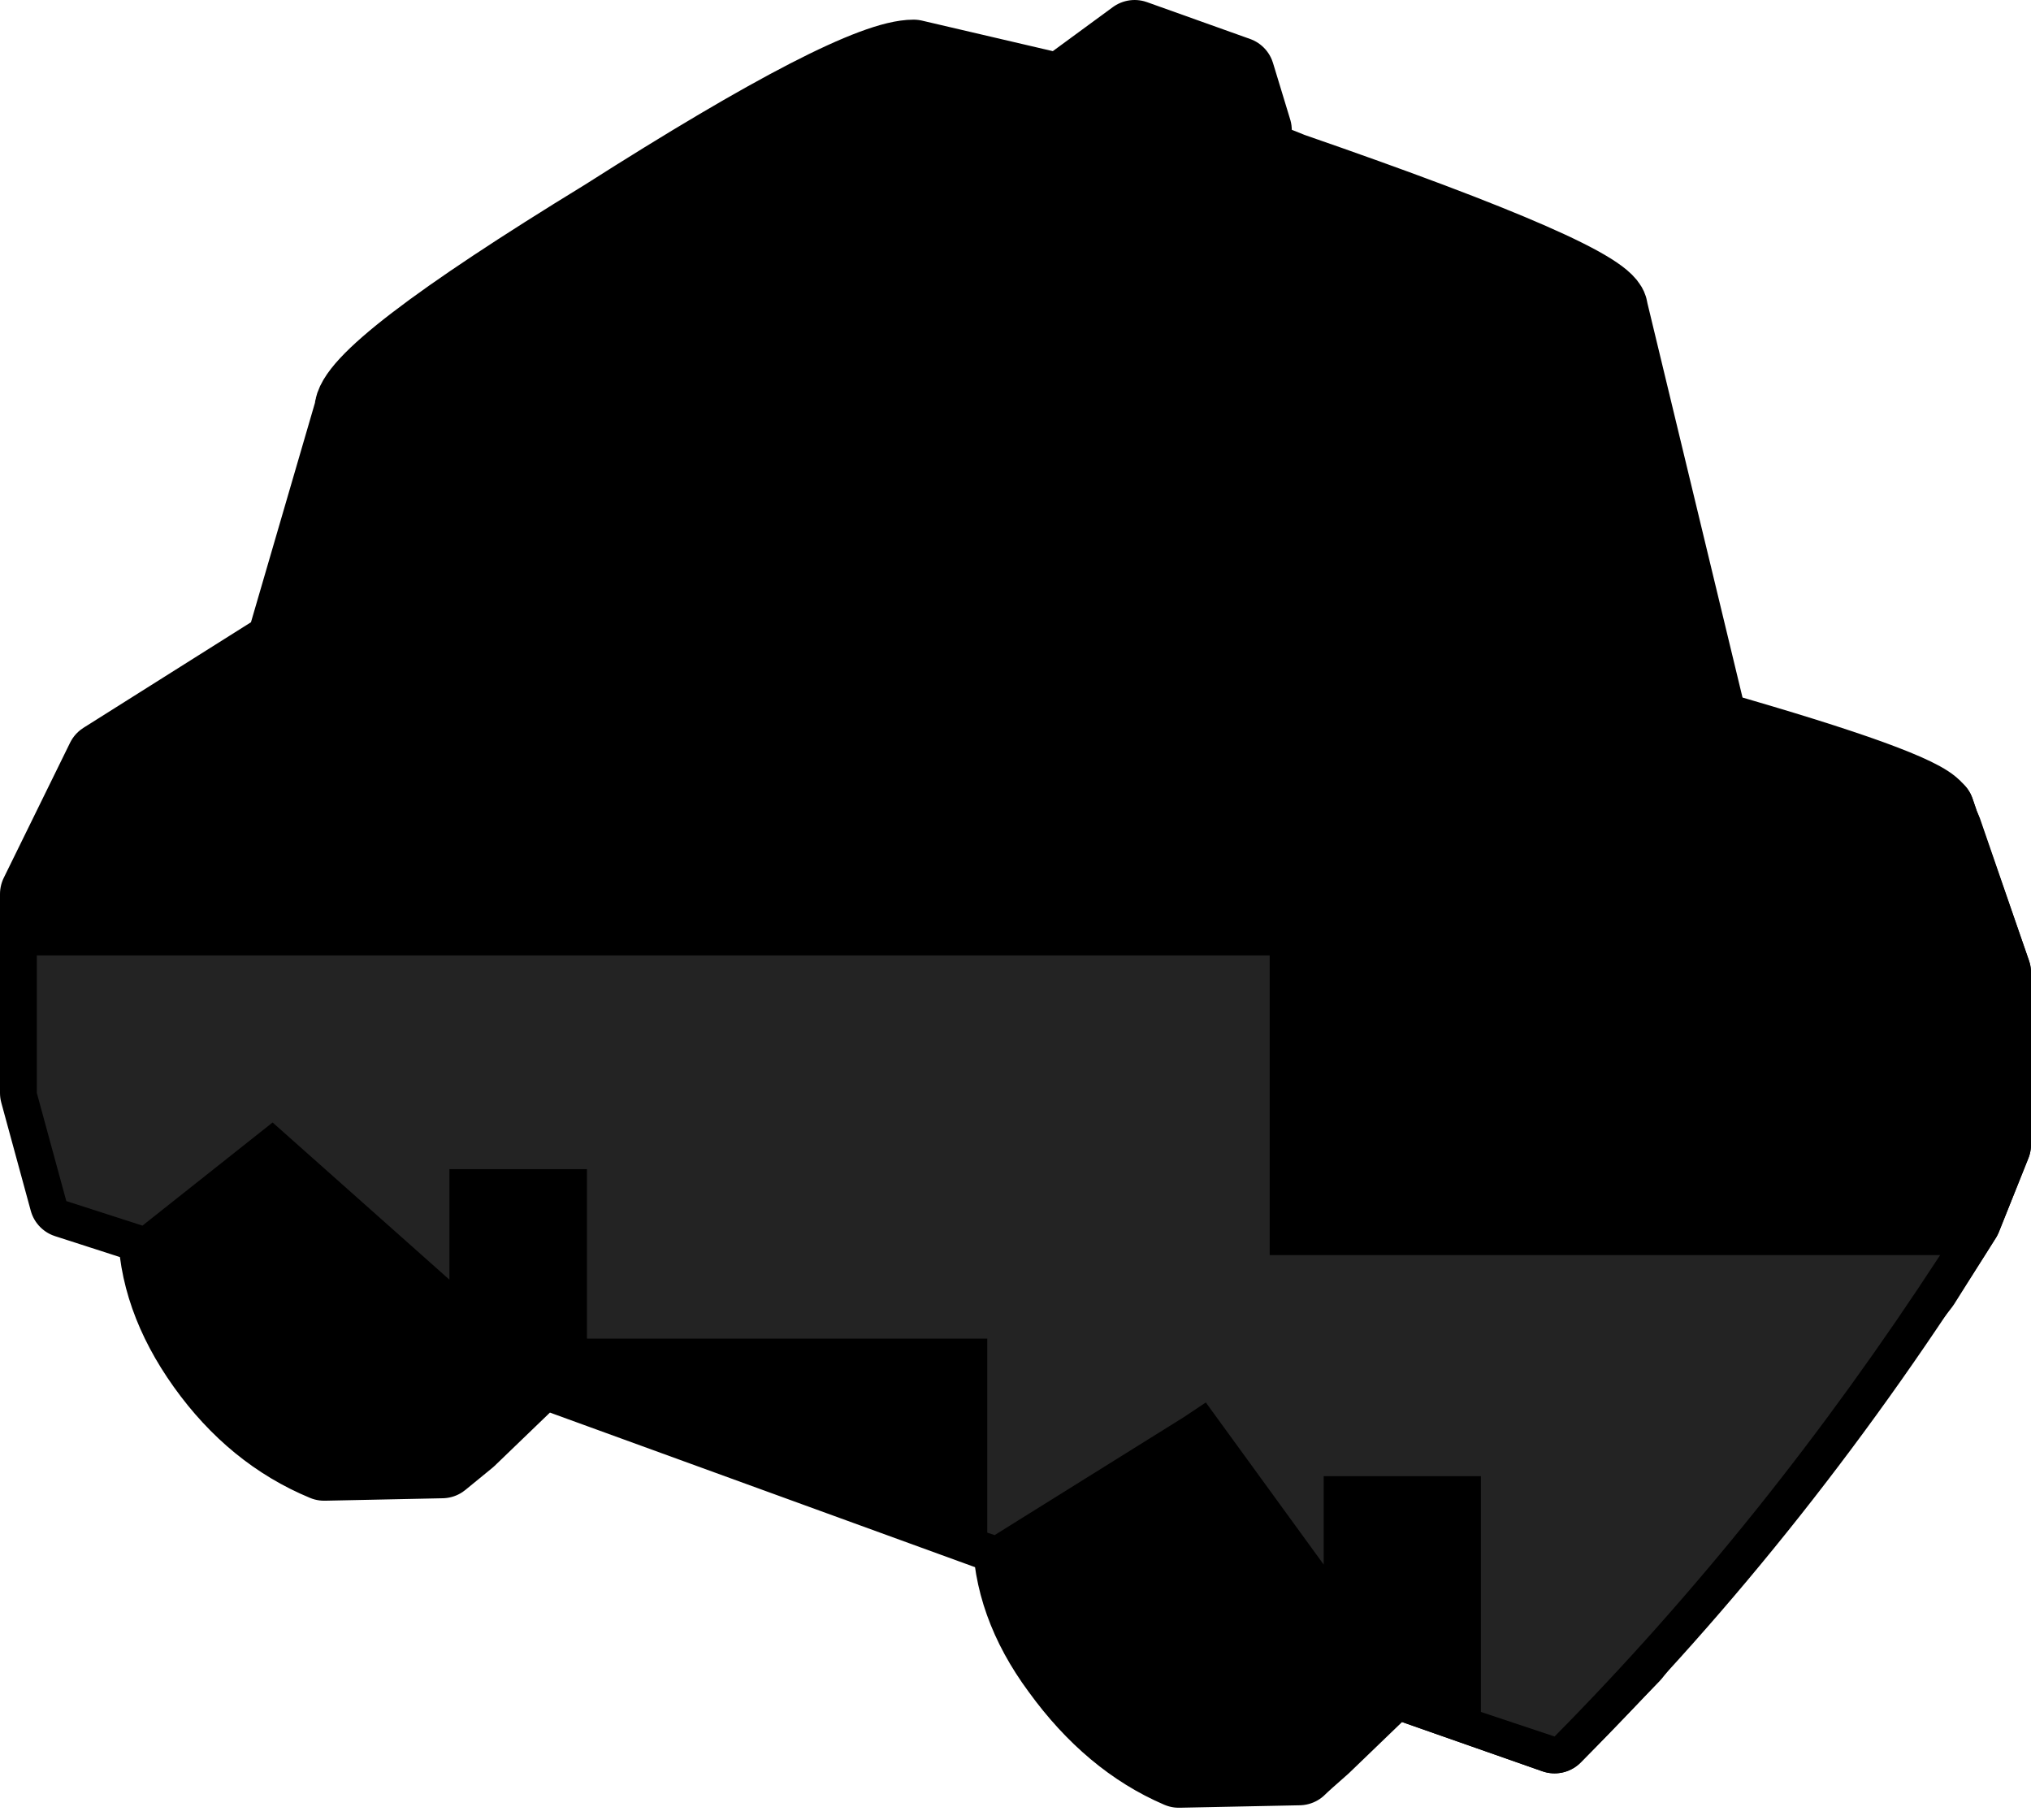 <?xml version="1.0" encoding="UTF-8" standalone="no"?>
<svg xmlns:xlink="http://www.w3.org/1999/xlink" height="37.05px" width="41.35px" xmlns="http://www.w3.org/2000/svg">
  <g transform="matrix(1.0, 0.0, 0.0, 1.0, 0.75, -2.9)">
    <path d="M5.0 16.05 L6.4 11.25 Q6.4 10.45 11.55 7.3 16.65 4.05 17.85 4.05 L20.85 4.75 22.35 3.65 24.45 4.4 24.8 5.55 24.8 6.05 25.55 6.35 Q32.05 8.6 32.05 9.2 L34.1 17.7 38.65 19.35 38.7 19.4 38.8 19.7 38.85 19.8 39.85 22.7 39.85 26.2 39.25 27.7 38.4 29.05 32.5 36.6 30.9 38.25 28.05 37.25 28.05 37.2 28.05 37.05 28.0 36.65 27.55 37.15 26.2 38.45 Q25.8 38.8 25.7 38.9 L23.25 38.95 Q21.85 38.35 20.8 36.9 19.8 35.55 19.8 34.1 L19.8 33.95 19.5 34.15 10.7 30.95 10.65 30.4 10.15 30.9 8.8 32.2 8.25 32.65 5.85 32.7 Q4.4 32.1 3.4 30.7 2.4 29.3 2.4 27.85 L2.4 27.8 2.4 27.65 2.15 27.85 0.6 27.35 0.0 25.15 0.0 21.1 1.35 18.35 5.0 16.05" fill="#000000" fill-rule="evenodd" stroke="none"/>
    <path d="M26.85 33.8 Q25.6 32.1 23.8 31.45 L23.65 31.4 23.65 26.45 28.15 23.2 Q32.9 19.65 34.1 17.7 38.3 18.9 38.65 19.35 L38.7 19.4 39.85 22.7 39.85 26.2 39.25 27.7 Q35.55 33.6 30.9 38.25 L28.05 37.25 Q28.05 35.5 26.85 33.8" fill="#000000" fill-rule="evenodd" stroke="none"/>
    <path d="M5.0 16.05 L6.4 11.25 Q6.4 10.45 11.55 7.3 16.65 4.05 17.85 4.05 L20.85 4.75 22.35 3.65 24.45 4.4 24.8 5.55 24.8 6.05 25.55 6.35 Q32.05 8.6 32.05 9.2 L34.1 17.7 38.65 19.35 38.7 19.4 38.8 19.7 38.85 19.8 39.85 22.7 39.85 26.2 39.25 27.7 38.4 29.05 32.5 36.6 30.9 38.25 28.05 37.25 28.05 37.2 28.05 37.05 28.0 36.65 27.55 37.15 26.2 38.45 Q25.8 38.8 25.7 38.9 L23.25 38.95 Q21.85 38.35 20.8 36.9 19.8 35.55 19.8 34.1 L19.8 33.95 19.5 34.15 10.7 30.95 10.65 30.4 10.15 30.9 8.8 32.2 8.25 32.65 5.85 32.7 Q4.4 32.1 3.4 30.7 2.4 29.3 2.4 27.85 L2.4 27.8 2.4 27.65 2.15 27.85 0.6 27.35 0.0 25.15 0.0 21.1 1.35 18.35 5.0 16.05" fill="#000000" fill-rule="evenodd" stroke="none"/>
    <path d="M5.0 16.05 L6.4 11.25 Q6.4 10.45 11.55 7.3 16.65 4.05 17.85 4.05 L20.85 4.75 22.35 3.65 24.45 4.4 24.8 5.55 24.8 6.05 25.55 6.35 Q32.05 8.6 32.05 9.2 L34.1 17.7 38.65 19.35 38.7 19.4 38.8 19.7 38.85 19.8 39.85 22.7 39.85 26.2 39.25 27.7 38.4 29.05 32.5 36.6 30.9 38.25 28.05 37.25 28.05 37.2 28.05 37.05 28.0 36.65 27.55 37.15 26.2 38.45 Q25.8 38.8 25.7 38.9 L23.25 38.95 Q21.85 38.35 20.8 36.9 19.8 35.55 19.8 34.1 L19.8 33.95 19.5 34.15 10.7 30.95 10.65 30.4 10.15 30.9 8.8 32.2 8.25 32.65 5.85 32.7 Q4.4 32.1 3.4 30.7 2.4 29.3 2.4 27.85 L2.4 27.8 2.4 27.65 2.15 27.85 0.6 27.35 0.0 25.15 0.0 21.1 1.35 18.35 5.0 16.05 Z" fill="none" stroke="#000000" stroke-linecap="round" stroke-linejoin="round" stroke-width="1.5"/>
    <path d="M26.85 33.8 Q25.6 32.1 23.8 31.45 L23.65 31.4 23.65 26.45 28.15 23.2 Q32.9 19.65 34.1 17.7 38.3 18.9 38.65 19.35 L38.7 19.4 39.85 22.7 39.85 26.2 39.25 27.7 Q35.55 33.6 30.9 38.25 L28.05 37.25 Q28.05 35.5 26.85 33.8" fill="#000000" fill-rule="evenodd" stroke="none"/>
    <path d="M26.85 33.8 Q25.6 32.1 23.8 31.45 L23.65 31.4 23.65 26.45 28.15 23.2 Q32.9 19.65 34.1 17.7 38.3 18.9 38.65 19.35 L38.7 19.4 39.85 22.7 39.85 26.2 39.25 27.7 Q35.55 33.6 30.9 38.25 L28.05 37.25 Q28.05 35.5 26.85 33.8 Z" fill="none" stroke="#000000" stroke-linecap="round" stroke-linejoin="round" stroke-width="1.5"/>
    <path d="M30.9 38.25 L29.4 37.75 29.4 32.95 26.2 32.95 26.2 34.75 23.8 31.45 23.35 31.75 19.5 34.15 19.35 34.1 19.35 30.15 11.2 30.15 11.2 26.7 8.4 26.7 8.4 28.95 4.8 25.75 2.15 27.85 0.6 27.35 0.0 25.15 0.0 22.35 25.1 22.35 25.1 28.45 38.75 28.45 Q35.2 33.9 30.9 38.25" fill="#232323" fill-rule="evenodd" stroke="none"/>
  </g>
</svg>

